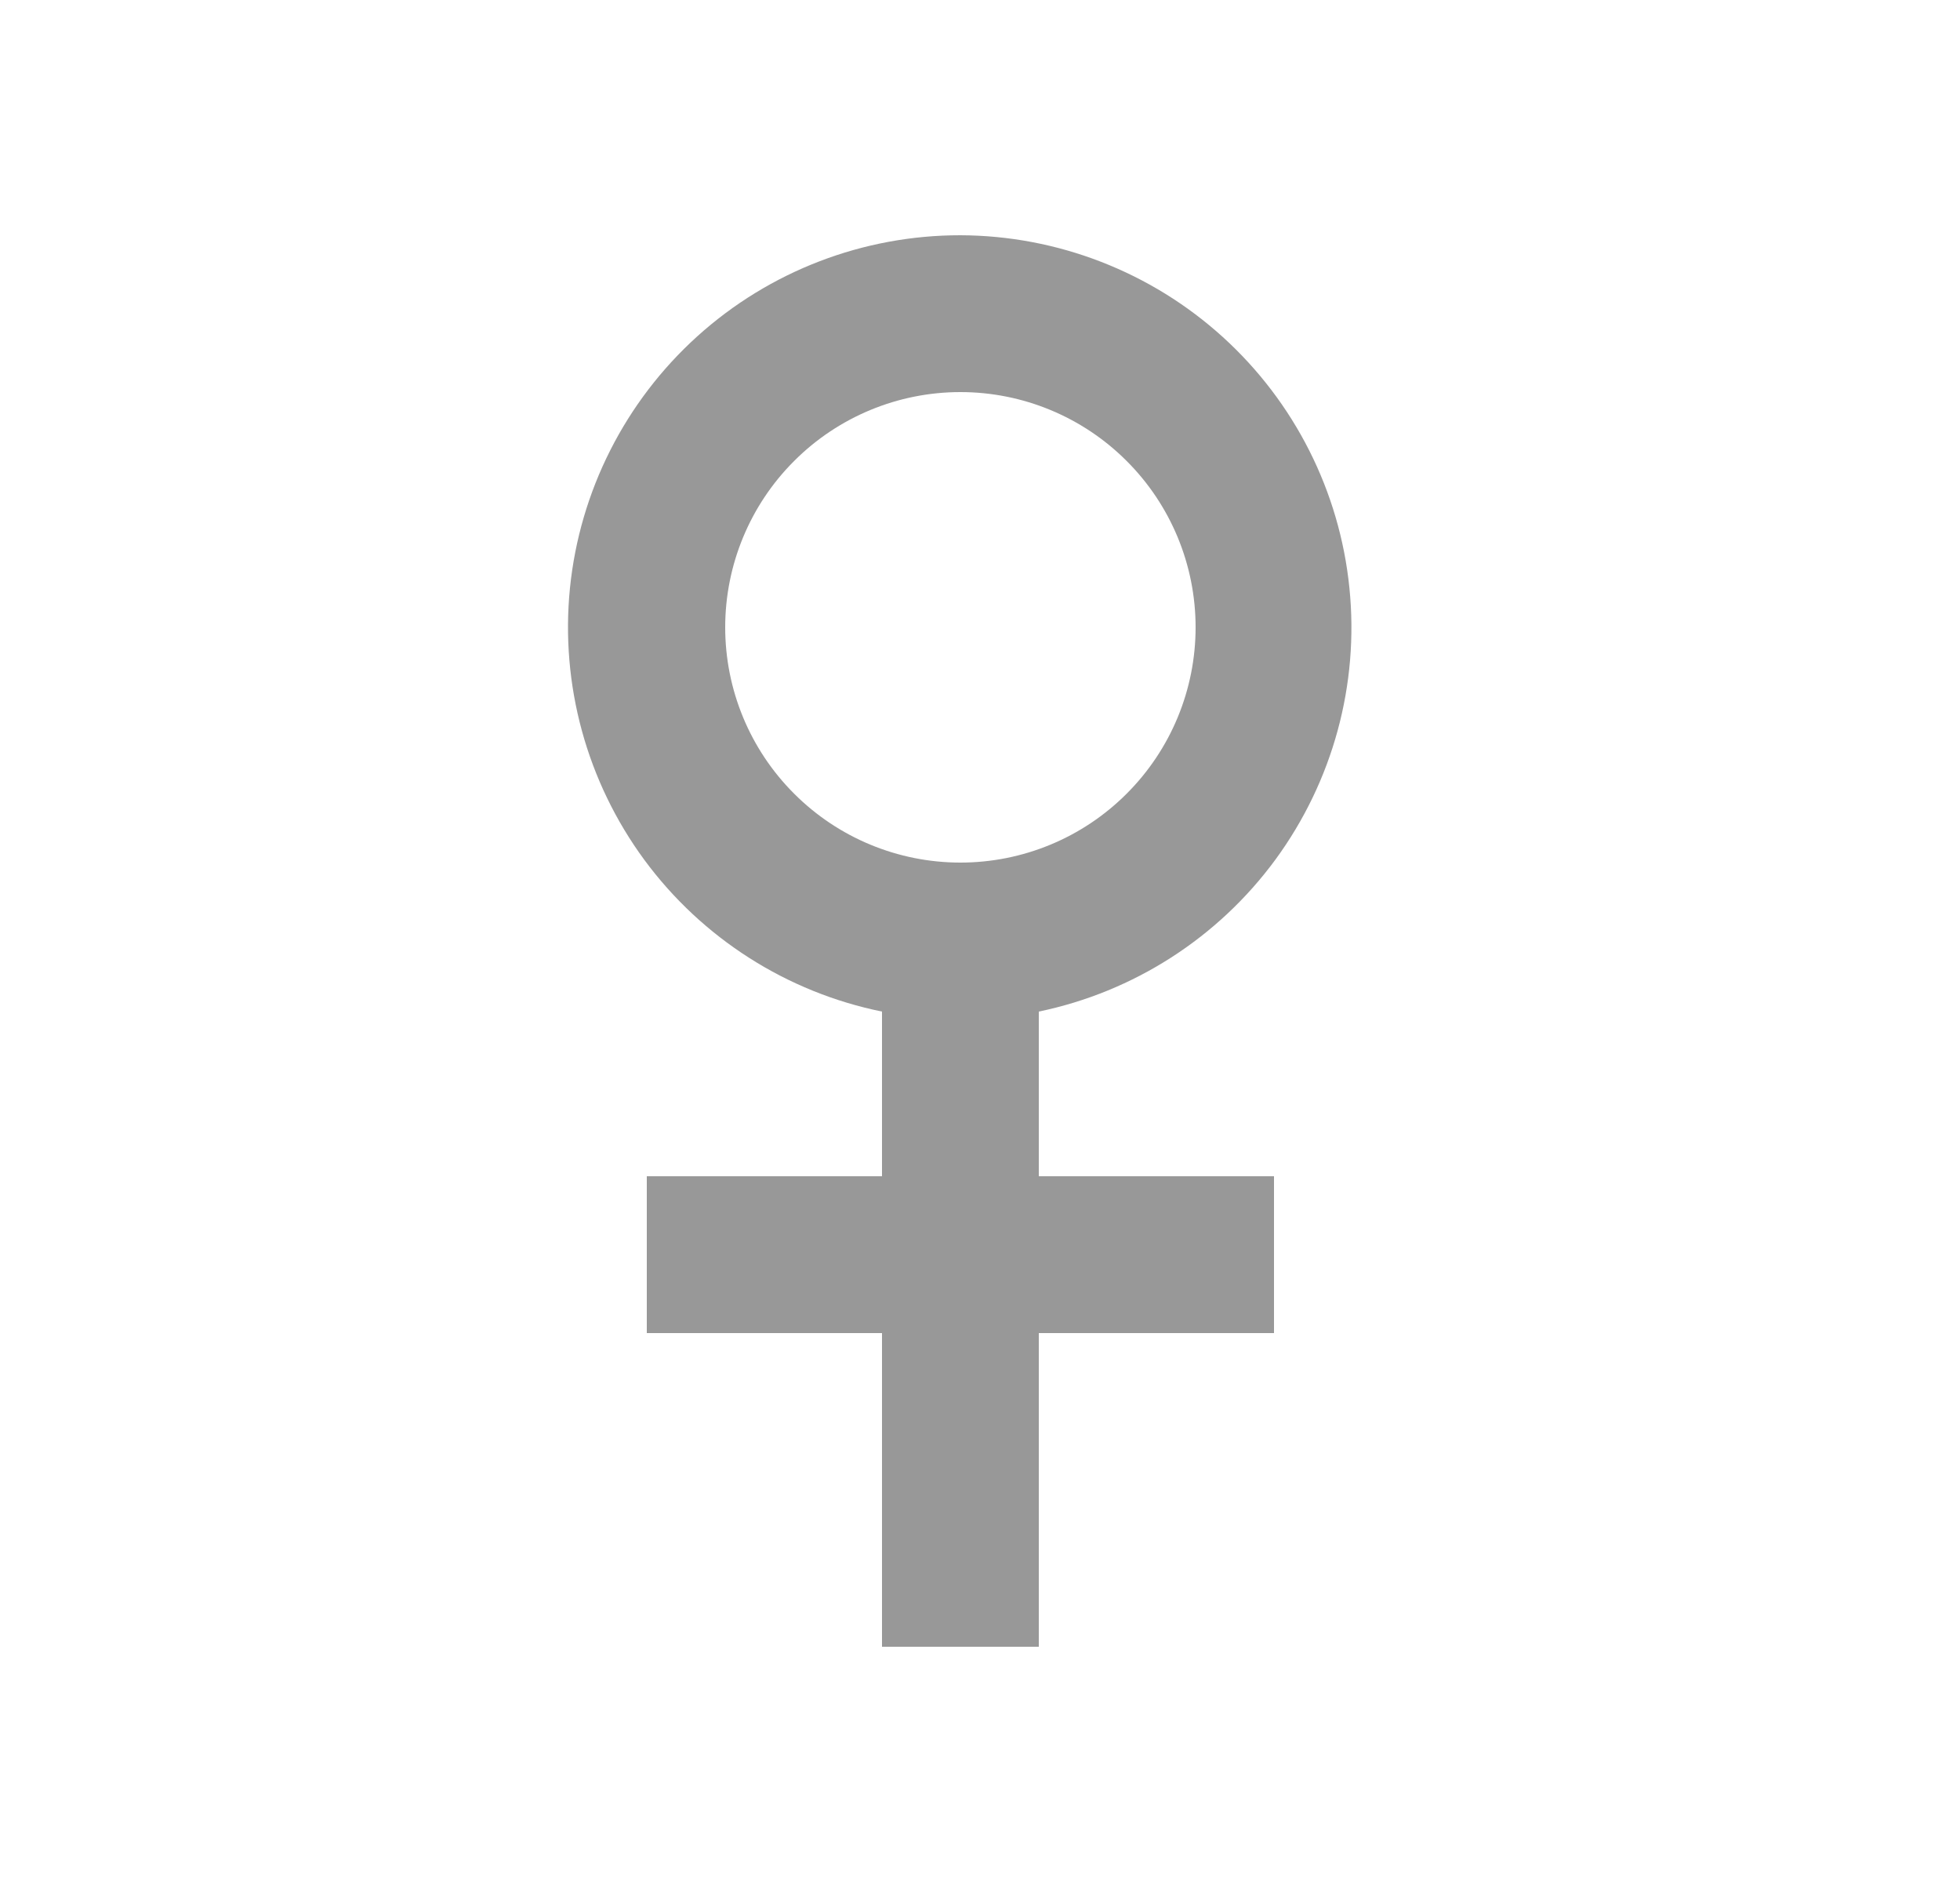 <svg width="25" height="24" viewBox="0 0 25 24" fill="none" xmlns="http://www.w3.org/2000/svg">
    <path fill-rule="evenodd" clip-rule="evenodd"
          d="M12.25 3C11.01 2.999 9.814 3.458 8.894 4.289C7.974 5.12 7.395 6.264 7.27 7.498C7.146 8.731 7.484 9.967 8.219 10.966C8.955 11.964 10.035 12.653 11.25 12.9V15H8.25V17H11.25V21H13.25V17H16.25V15H13.25V12.9C14.461 12.649 15.537 11.958 16.269 10.961C17 9.963 17.337 8.73 17.212 7.499C17.088 6.268 16.512 5.127 15.595 4.296C14.679 3.466 13.487 3.004 12.25 3ZM9.25 8C9.25 8.796 9.566 9.559 10.129 10.121C10.691 10.684 11.454 11 12.25 11C13.046 11 13.809 10.684 14.371 10.121C14.934 9.559 15.25 8.796 15.25 8C15.25 7.204 14.934 6.441 14.371 5.879C13.809 5.316 13.046 5 12.25 5C11.454 5 10.691 5.316 10.129 5.879C9.566 6.441 9.25 7.204 9.25 8Z"
          fill="#989898"/>
</svg>
